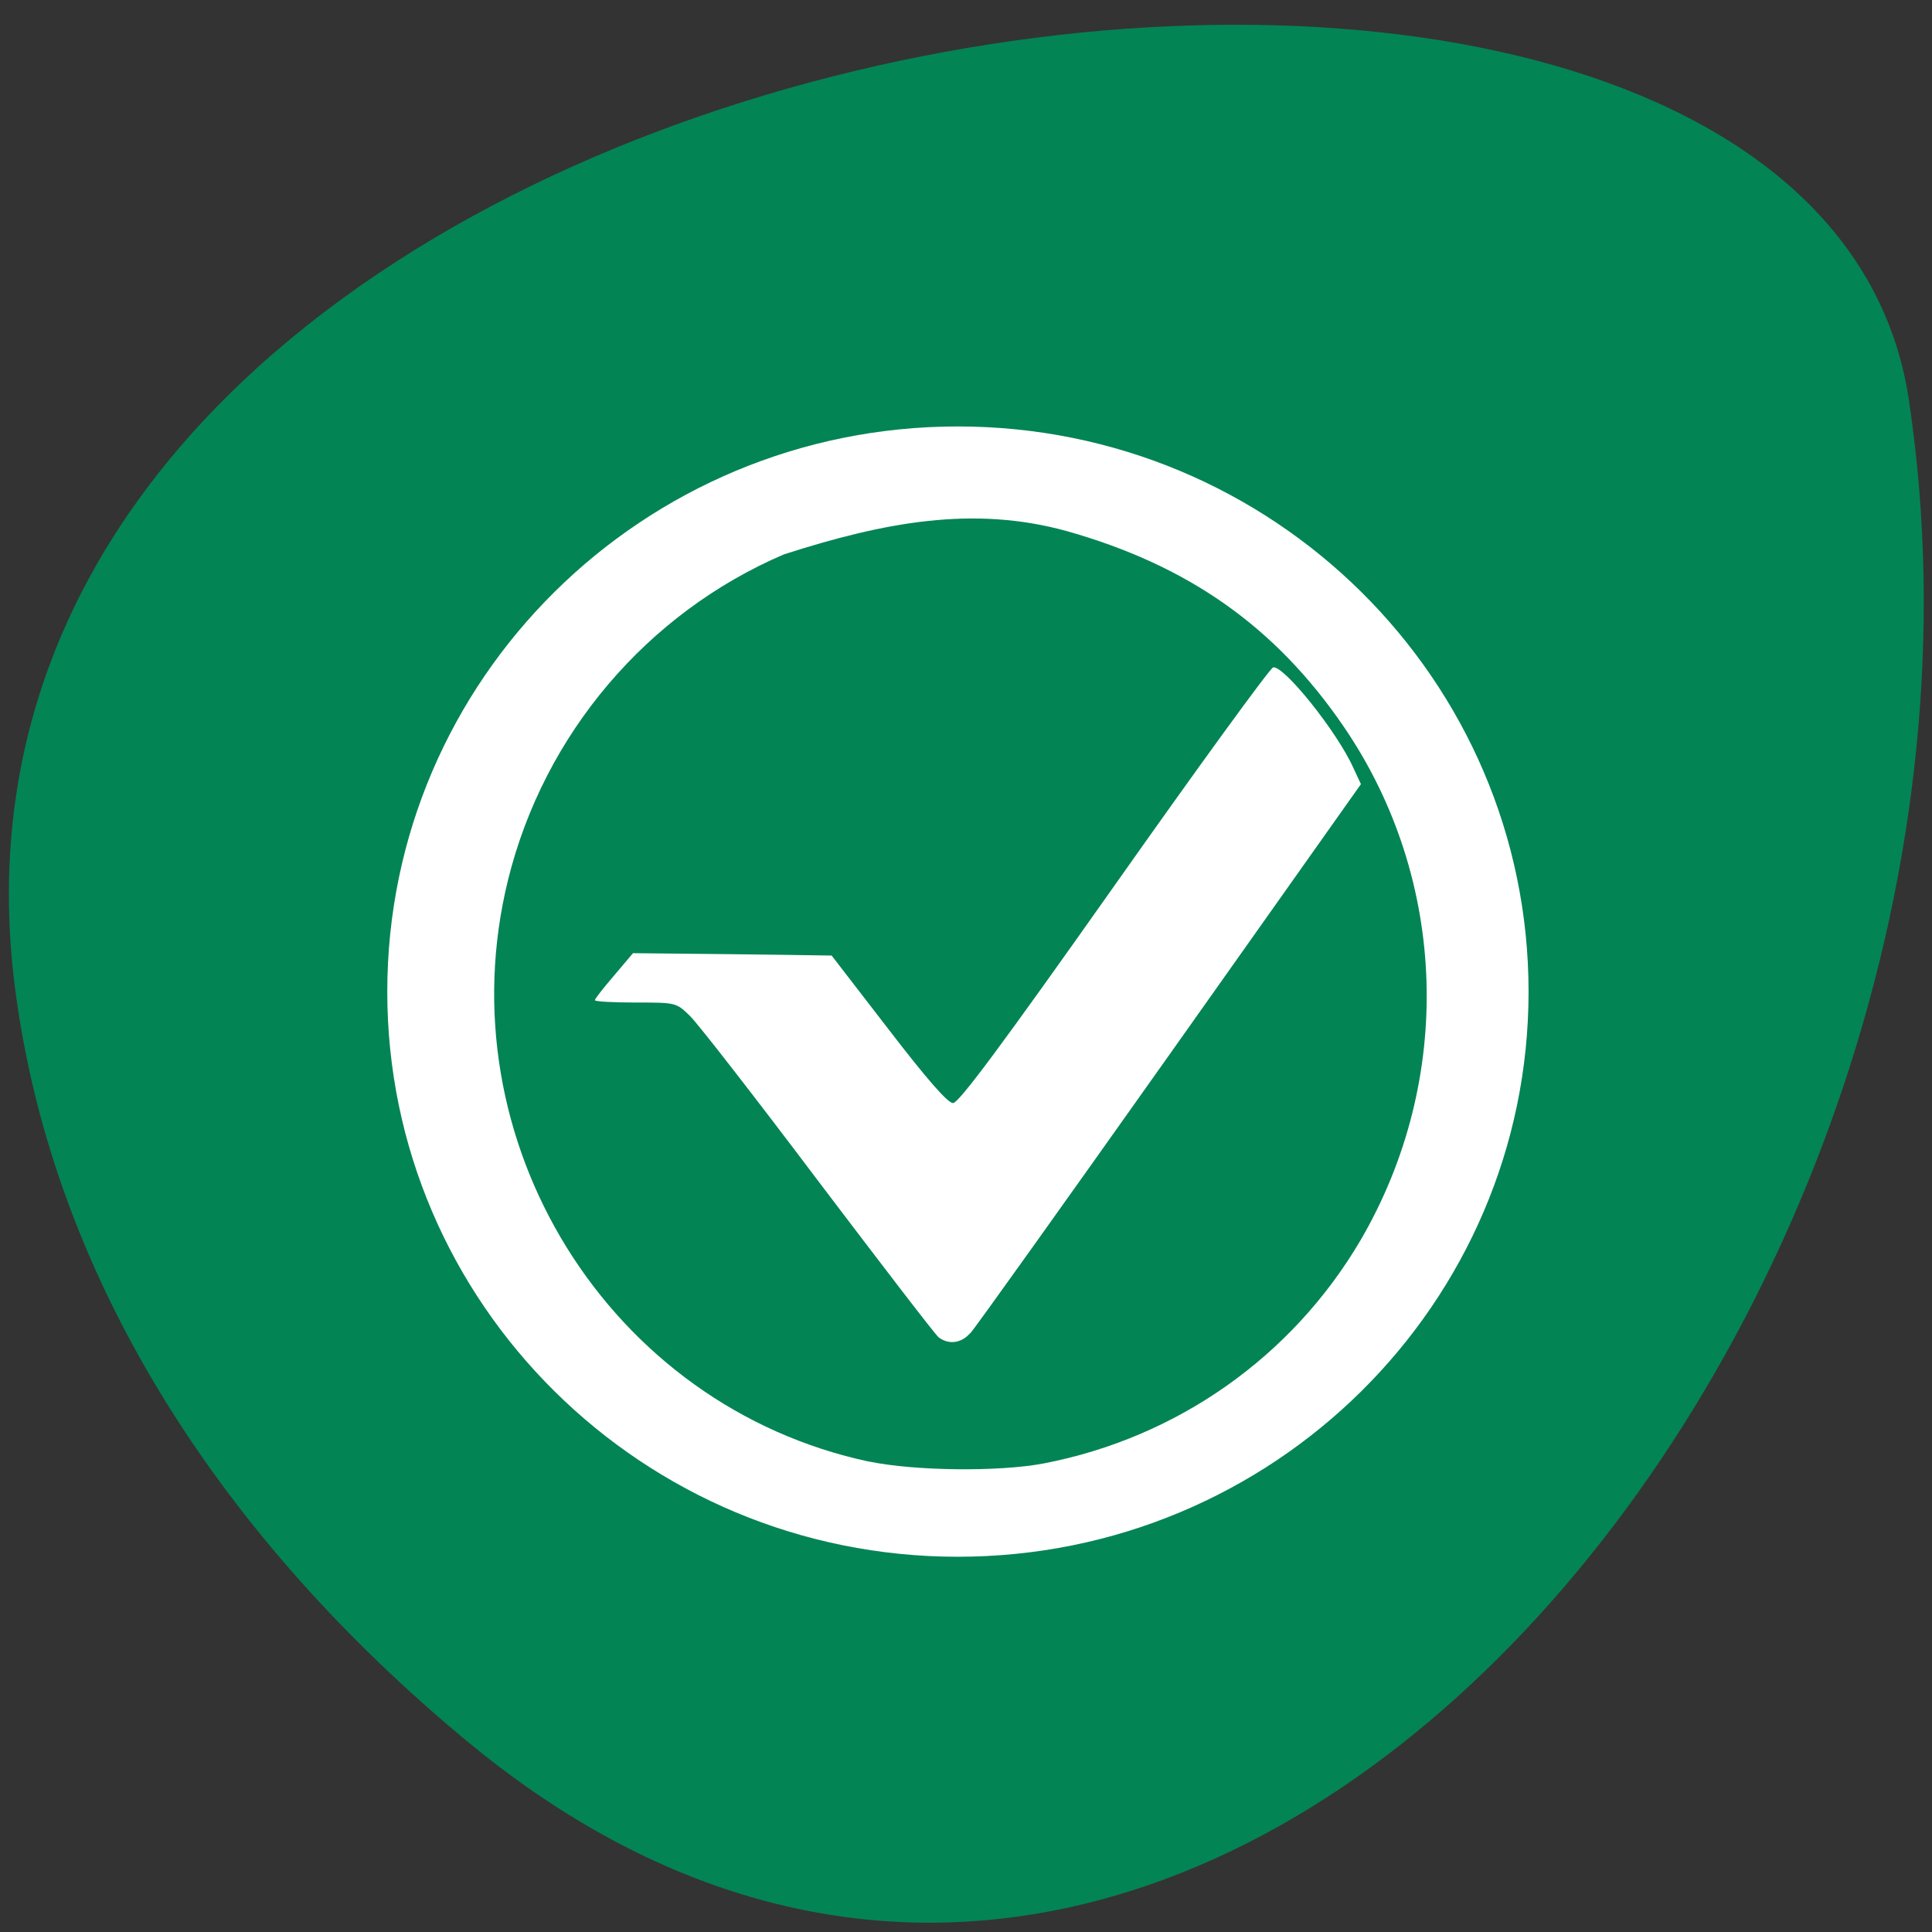<svg xmlns="http://www.w3.org/2000/svg" viewBox="0 0 22 22"><rect x="0" y="0" width="22" height="22" fill="#333333" stroke="none"/><path d="m 5.301 19.813 c 8.309 6.914 17.988 -4.75 16.441 -15.223 c -1.102 -7.805 -23.04 -4.664 -21.57 6.668 c 0.438 3.371 2.414 6.301 5.129 8.555" fill="#038455"/><path d="m 17.406 11.293 c 0 3.551 -2.91 6.434 -6.5 6.434 c -3.586 0 -6.496 -2.883 -6.496 -6.434 c 0 -3.555 2.91 -6.437 6.496 -6.437 c 3.59 0 6.5 2.883 6.5 6.437" fill="#fff"/><path d="m 9.902 16.645 c -2.969 -0.629 -4.848 -3.656 -4.117 -6.625 c 0.41 -1.66 1.582 -3.039 3.141 -3.707 c 1.141 -0.367 2.156 -0.559 3.219 -0.266 c 1.387 0.391 2.379 1.09 3.156 2.227 c 1.188 1.738 1.262 4.02 0.188 5.855 c -0.781 1.324 -2.086 2.242 -3.602 2.535 c -0.512 0.098 -1.469 0.086 -1.984 -0.02 m 1.145 -1.461 c 0.055 -0.059 1.074 -1.488 2.273 -3.18 l 2.176 -3.074 l -0.086 -0.184 c -0.18 -0.406 -0.793 -1.172 -0.914 -1.145 c -0.035 0.008 -0.848 1.125 -1.809 2.488 c -1.277 1.809 -1.77 2.473 -1.836 2.473 c -0.059 0 -0.293 -0.266 -0.734 -0.84 l -0.648 -0.84 c -0.754 -0.012 -1.508 -0.02 -2.262 -0.027 l -0.215 0.254 c -0.121 0.141 -0.219 0.266 -0.219 0.281 c 0 0.016 0.211 0.027 0.465 0.027 c 0.457 0 0.461 0 0.617 0.152 c 0.086 0.082 0.742 0.926 1.457 1.875 c 0.719 0.949 1.336 1.754 1.375 1.785 c 0.113 0.086 0.258 0.07 0.359 -0.047" fill="#038455"/></svg>